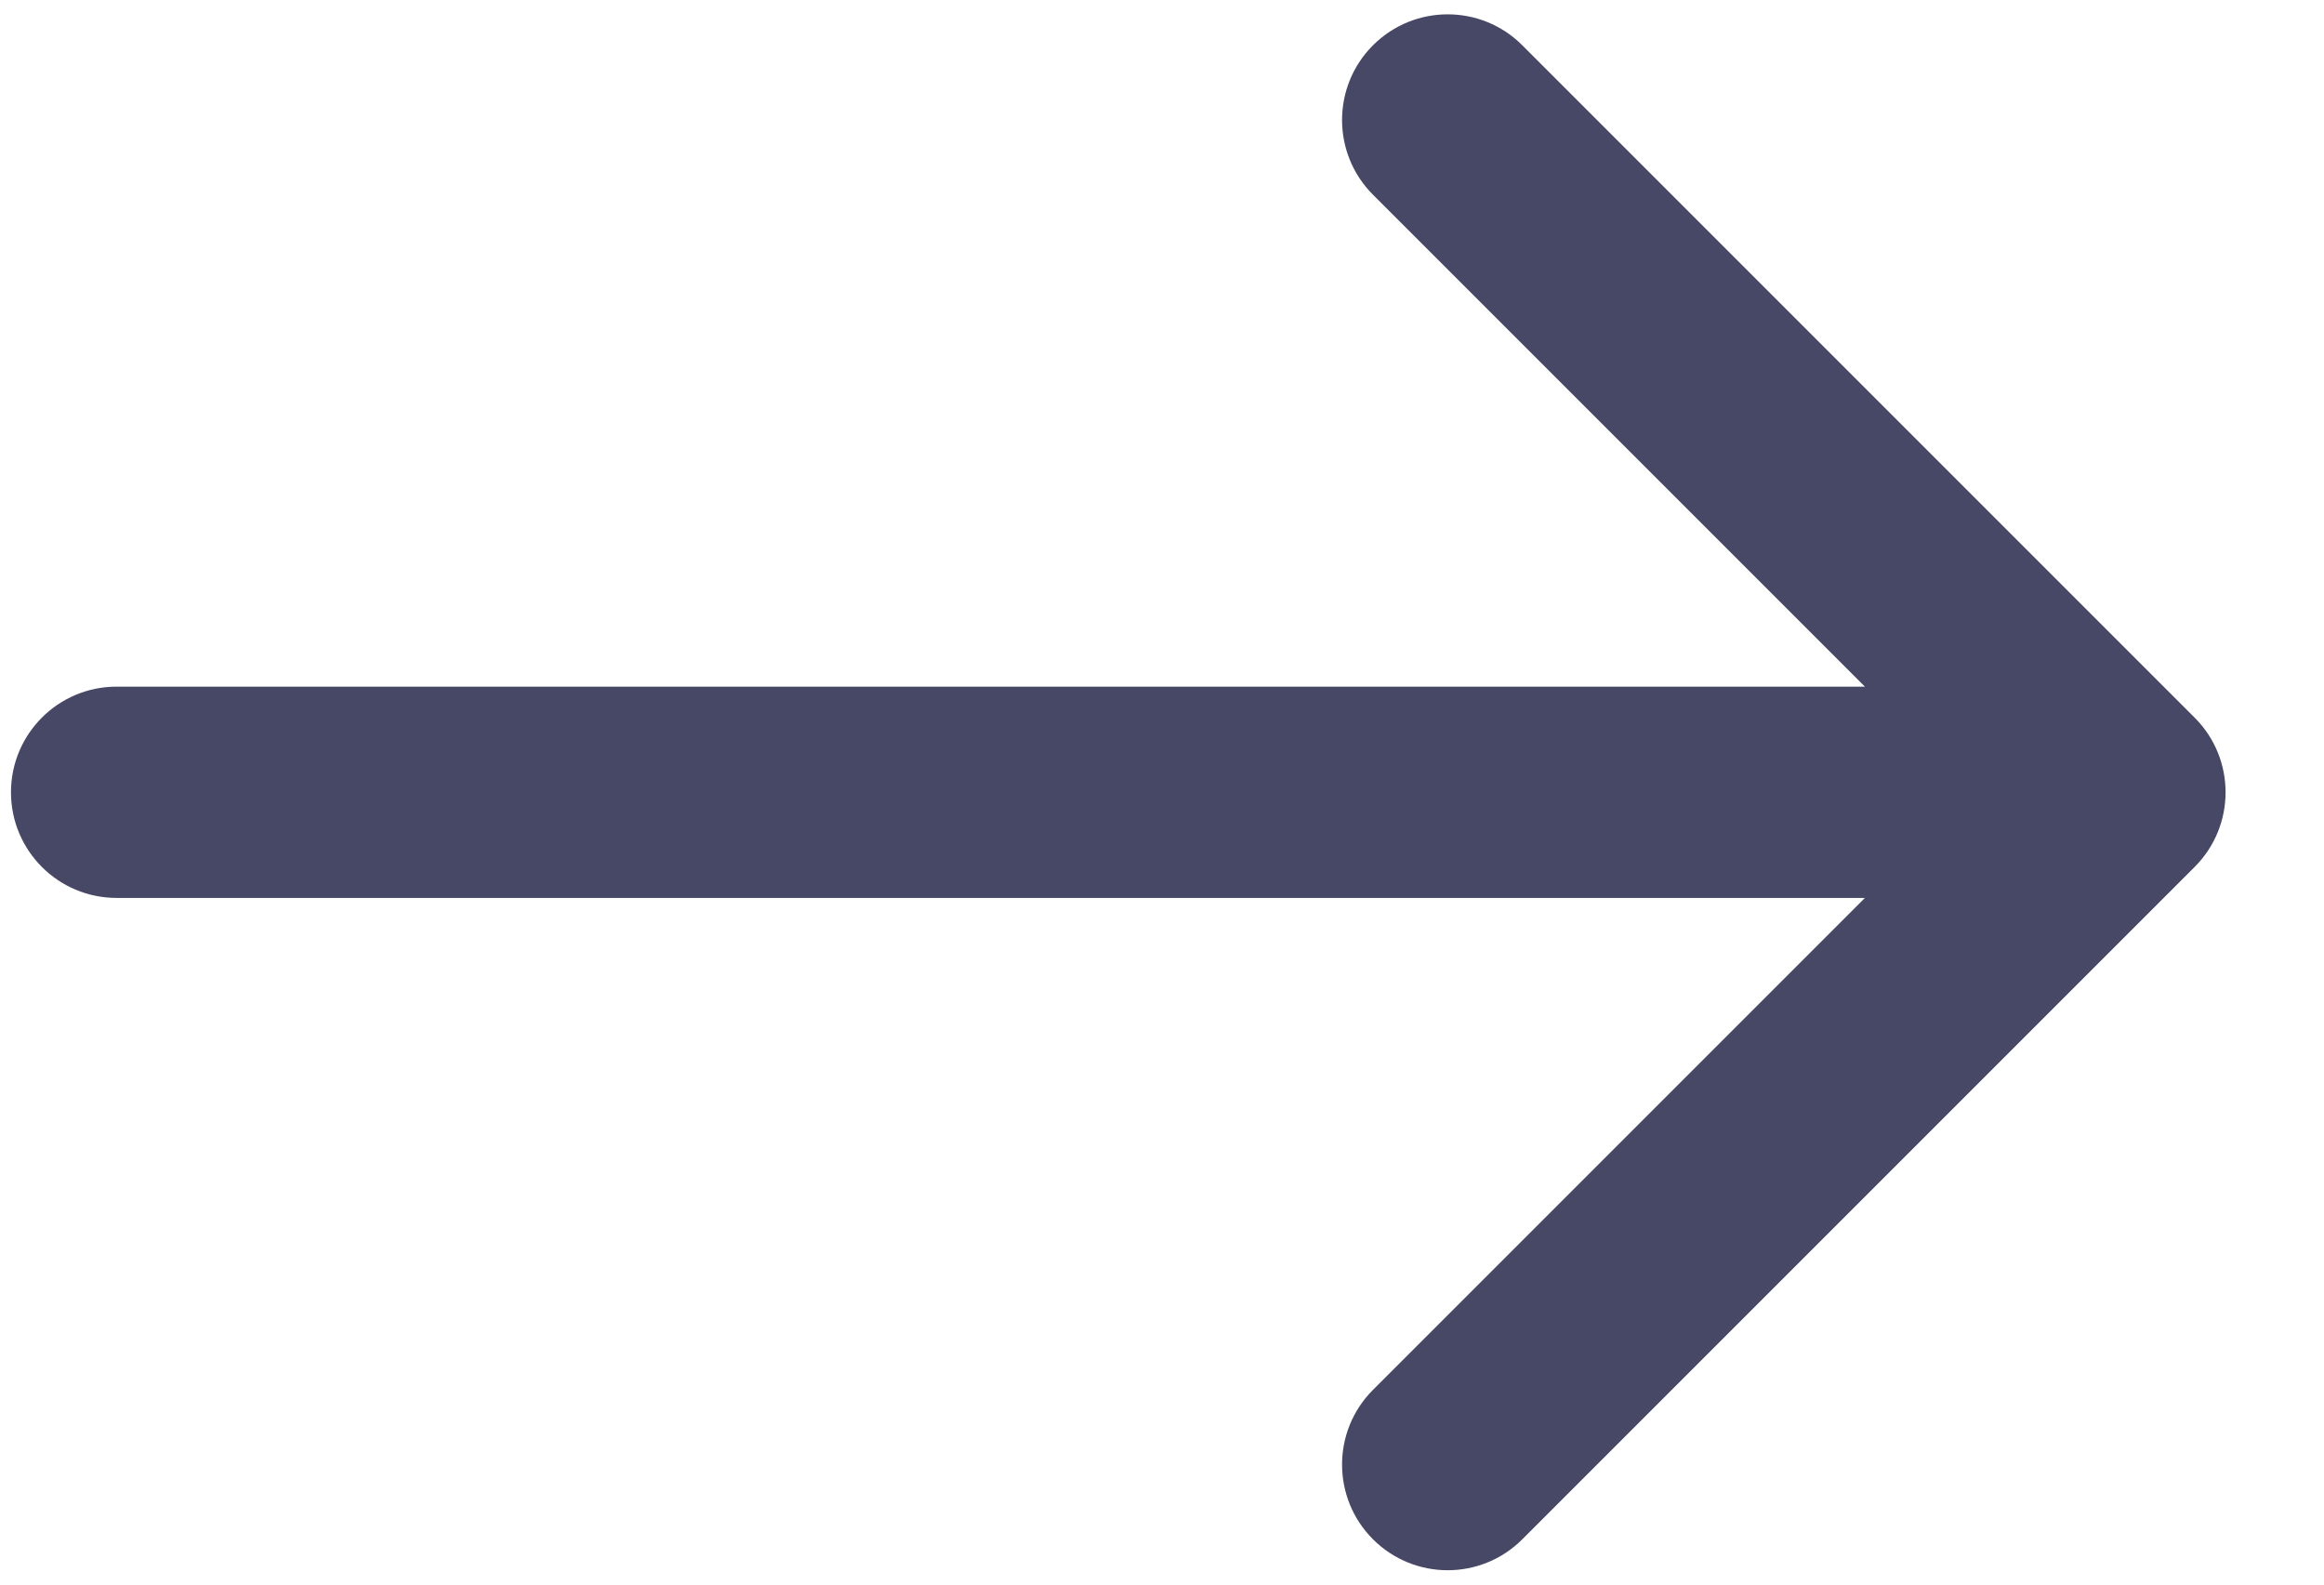 <svg width="22" height="15" viewBox="0 0 22 15" fill="none" xmlns="http://www.w3.org/2000/svg">
<path d="M1.104 6.5C0.551 6.5 0.104 6.948 0.104 7.5C0.104 8.052 0.551 8.5 1.104 8.5V6.5ZM20.775 8.207C21.166 7.817 21.166 7.183 20.775 6.793L14.411 0.429C14.021 0.038 13.388 0.038 12.997 0.429C12.607 0.819 12.607 1.453 12.997 1.843L18.654 7.5L12.997 13.157C12.607 13.547 12.607 14.181 12.997 14.571C13.388 14.962 14.021 14.962 14.411 14.571L20.775 8.207ZM1.104 8.5H20.068V6.5H1.104V8.5Z" fill="#474766"/>
</svg>
